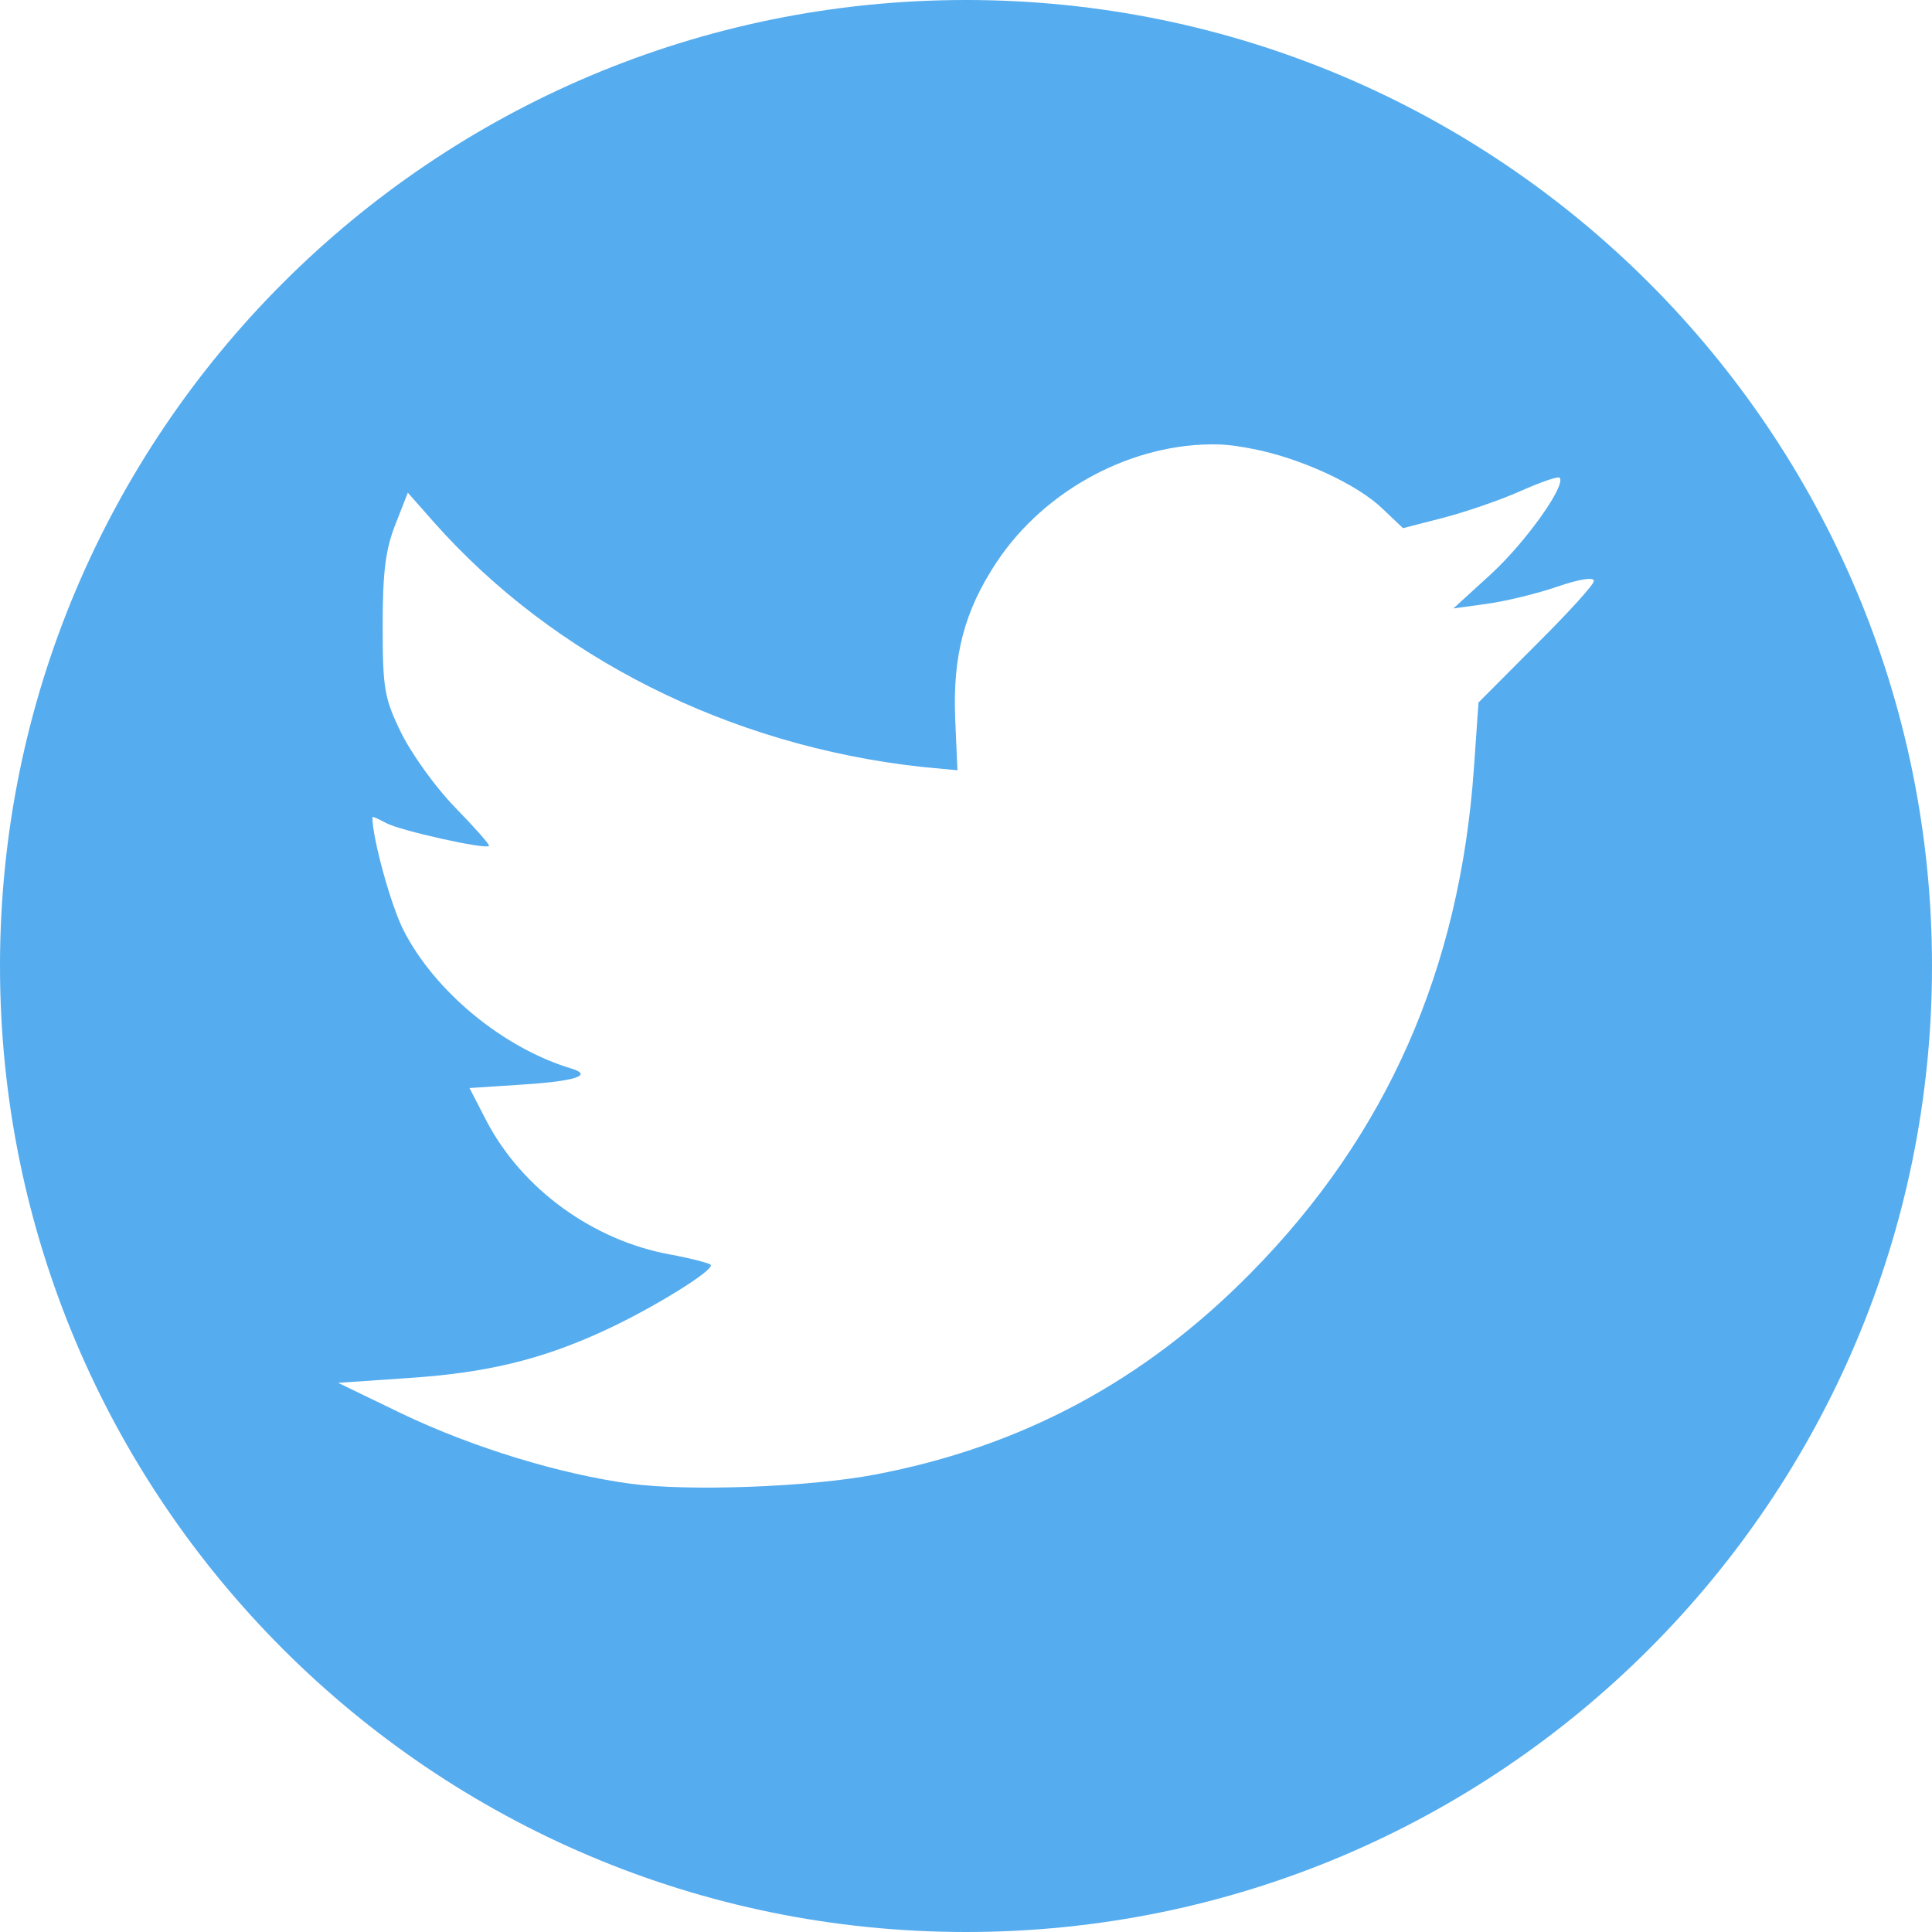 <svg width="200" height="200" viewBox="0 0 200 200" xmlns="http://www.w3.org/2000/svg"><title>Twitter</title><path d="M100 0C44.772 0 0 44.772 0 100s44.772 100 100 100 100-44.772 100-100S155.228 0 100 0zm29.748 46.48c4.834.94 10.75 3.638 13.366 6.177l2.127 2.018 4.142-1.068c2.313-.6 5.852-1.813 7.926-2.733 2.075-.92 3.967-1.6 4.14-1.425.724.725-3.458 6.634-7.096 9.975l-3.902 3.564 3.43-.476c1.918-.254 5.253-1.064 7.335-1.782 2.256-.78 3.785-1.018 3.785-.593 0 .39-2.744 3.385-6.034 6.65l-5.912 5.936-.473 6.768c-1.46 20.883-9.03 37.995-23.067 52.254-11.026 11.203-23.744 18.013-38.916 20.9-6.892 1.316-19.403 1.75-25.315.95-7.245-.975-16.246-3.704-23.658-7.242L35 143.15l6.98-.477c8.32-.524 14.062-1.91 20.7-4.985 4.907-2.273 11.39-6.26 10.884-6.77-.15-.15-2.06-.664-4.258-1.067-7.874-1.447-15.217-6.714-18.927-13.775l-1.776-3.443 5.443-.357c5.46-.342 7.427-.958 5.088-1.664-7.07-2.128-14.184-8.022-17.39-14.368-1.29-2.558-3.194-9.463-3.194-11.637 0-.13.655.183 1.42.593 1.48.795 10.273 2.748 10.648 2.375.12-.12-1.526-1.957-3.55-4.035-2.022-2.08-4.5-5.553-5.56-7.72-1.742-3.567-1.89-4.593-1.894-11.042-.004-5.477.288-7.886 1.302-10.45L42.218 51l2.722 3.085C57.36 68.067 75.502 77.18 95.33 79.38l3.784.357-.234-5.343c-.265-6.51.957-11.157 4.258-16.15 5.042-7.64 14.217-12.44 22.942-12.238 1.246.03 2.453.24 3.668.475z" fill="#55ACEE" fill-rule="evenodd"/></svg>